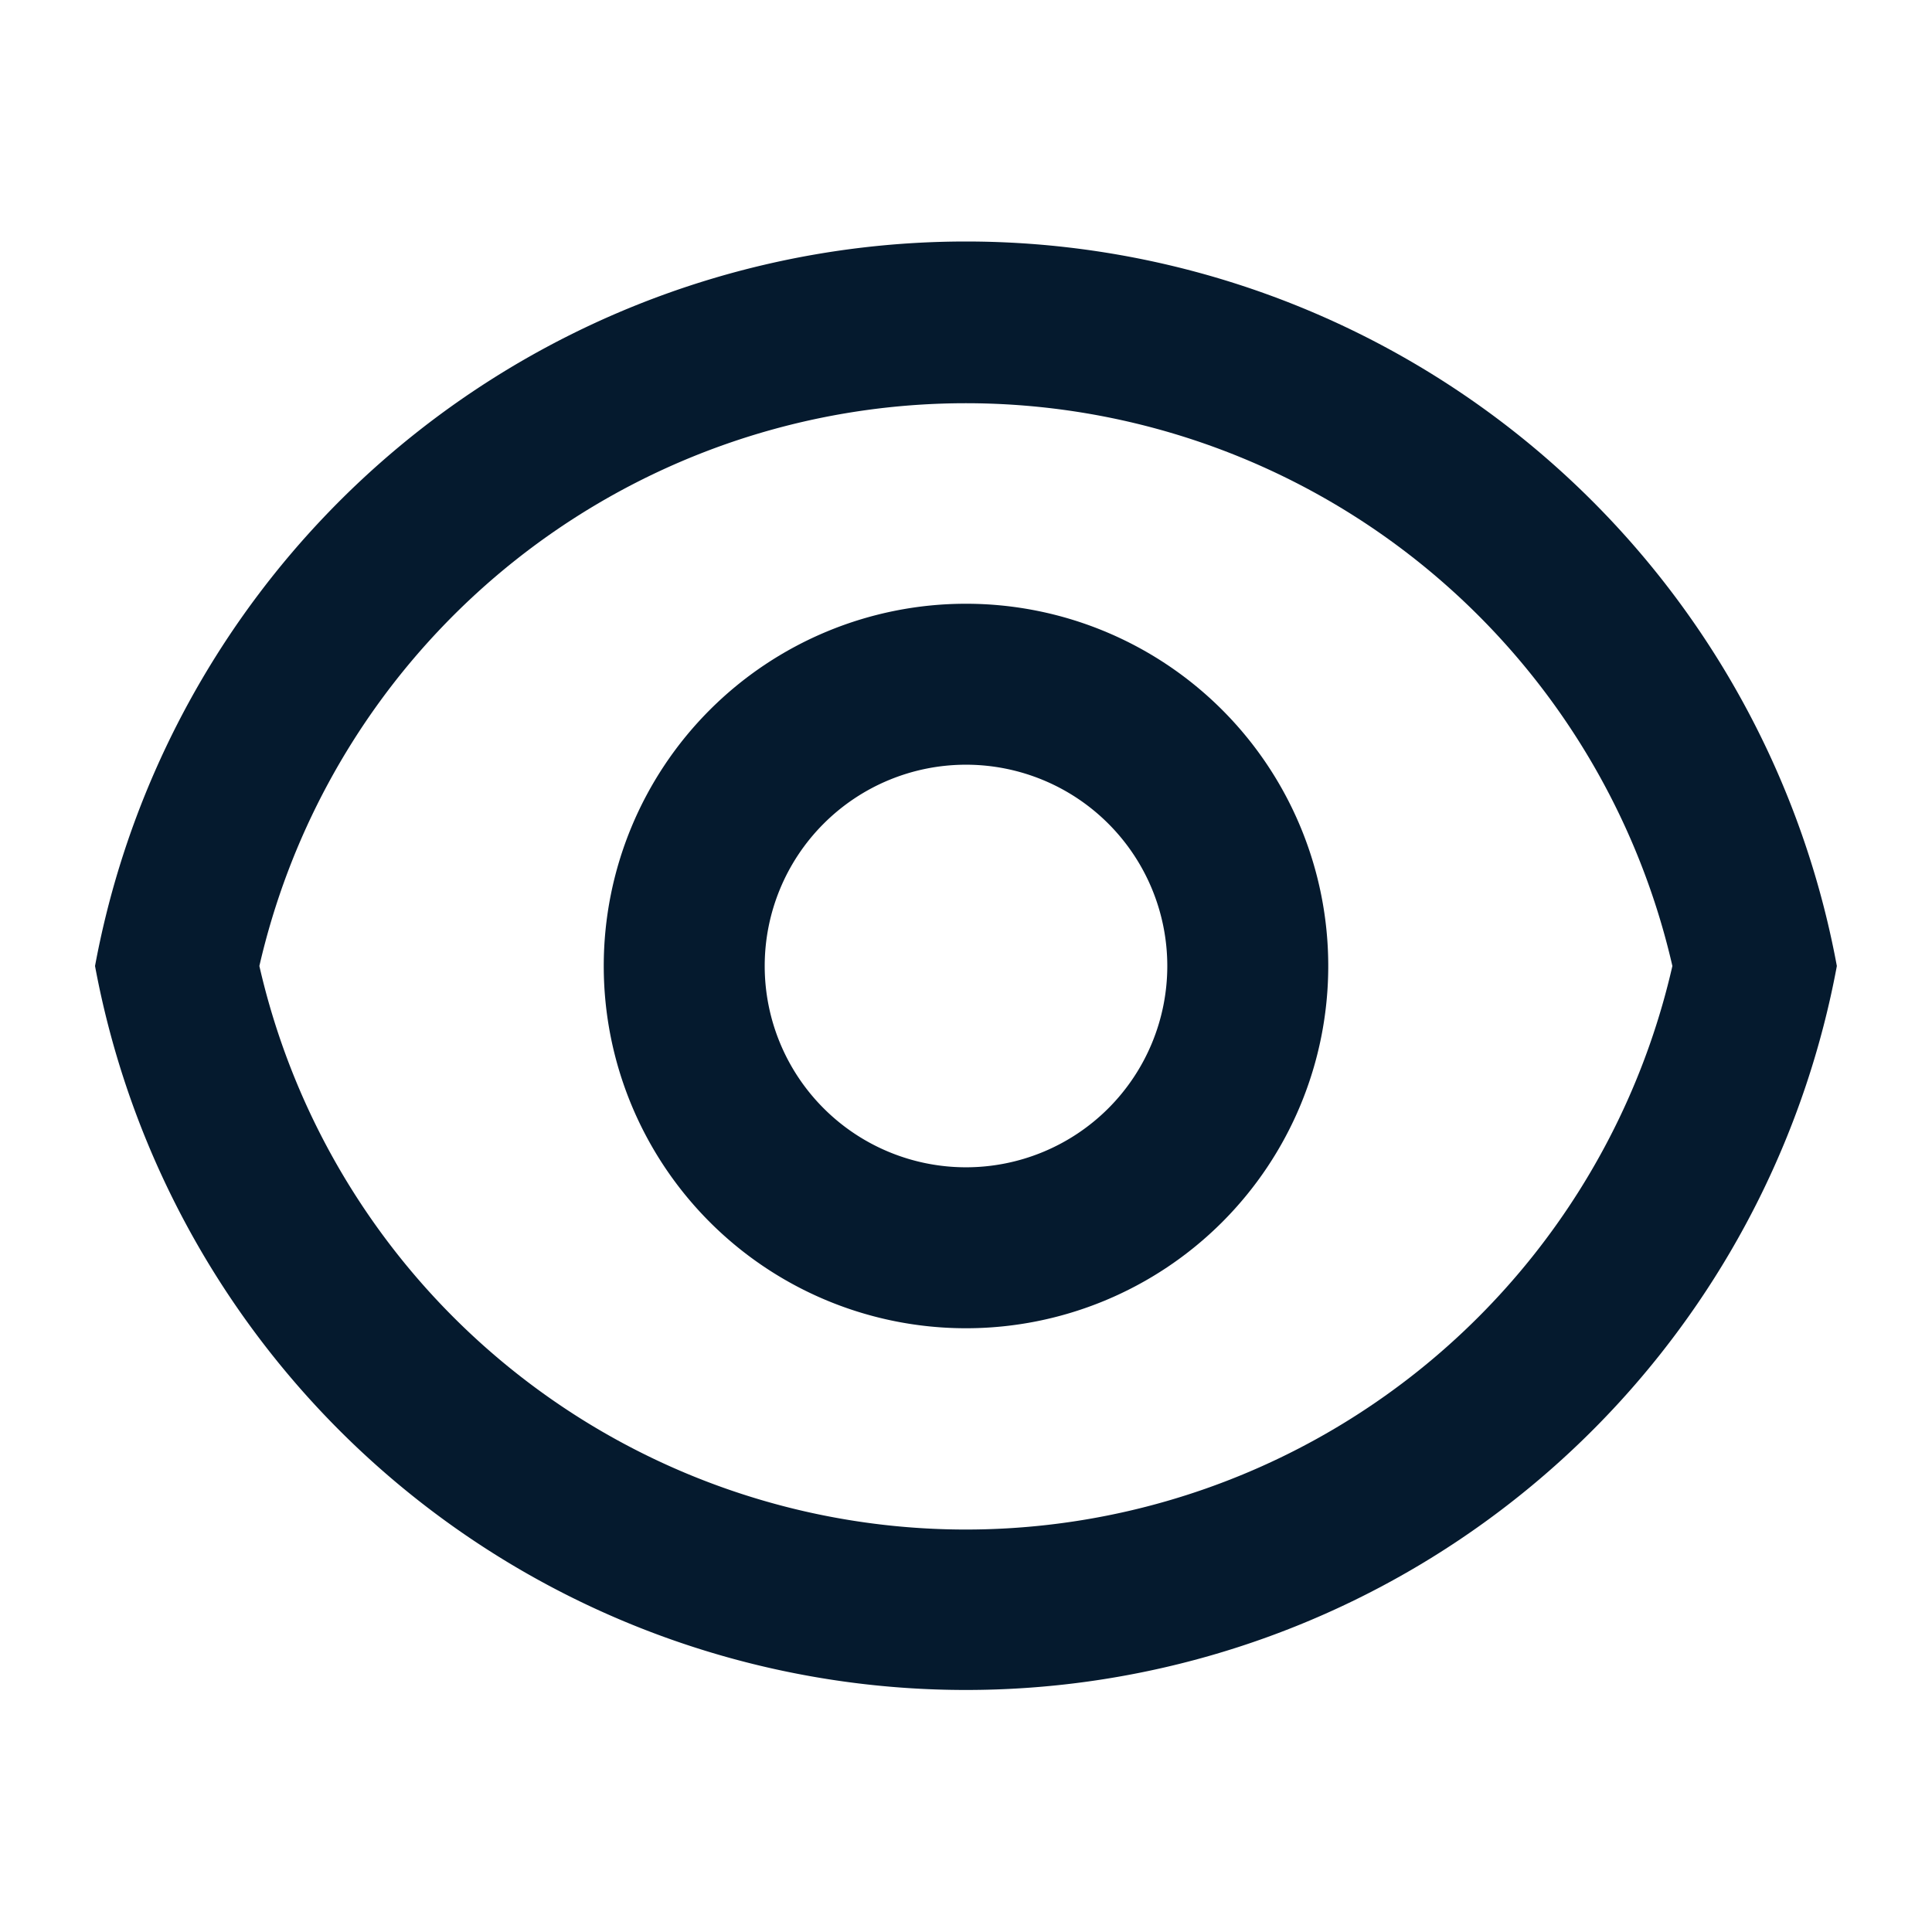 <svg width="16" height="16" viewBox="0 0 16 16" fill="none" xmlns="http://www.w3.org/2000/svg">
    <path d="M8 2a7.336 7.336 0 0 1 7.212 6A7.336 7.336 0 0 1 .787 8 7.336 7.336 0 0 1 8 2zm0 10.667A6.004 6.004 0 0 0 13.85 8 6.003 6.003 0 0 0 2.148 8 6.003 6.003 0 0 0 8 12.667zM8 11a3 3 0 1 1 0-6 3 3 0 0 1 0 6zm0-1.333a1.667 1.667 0 1 0 0-3.334 1.667 1.667 0 0 0 0 3.334z" fill="#051A2E"/>
</svg>
